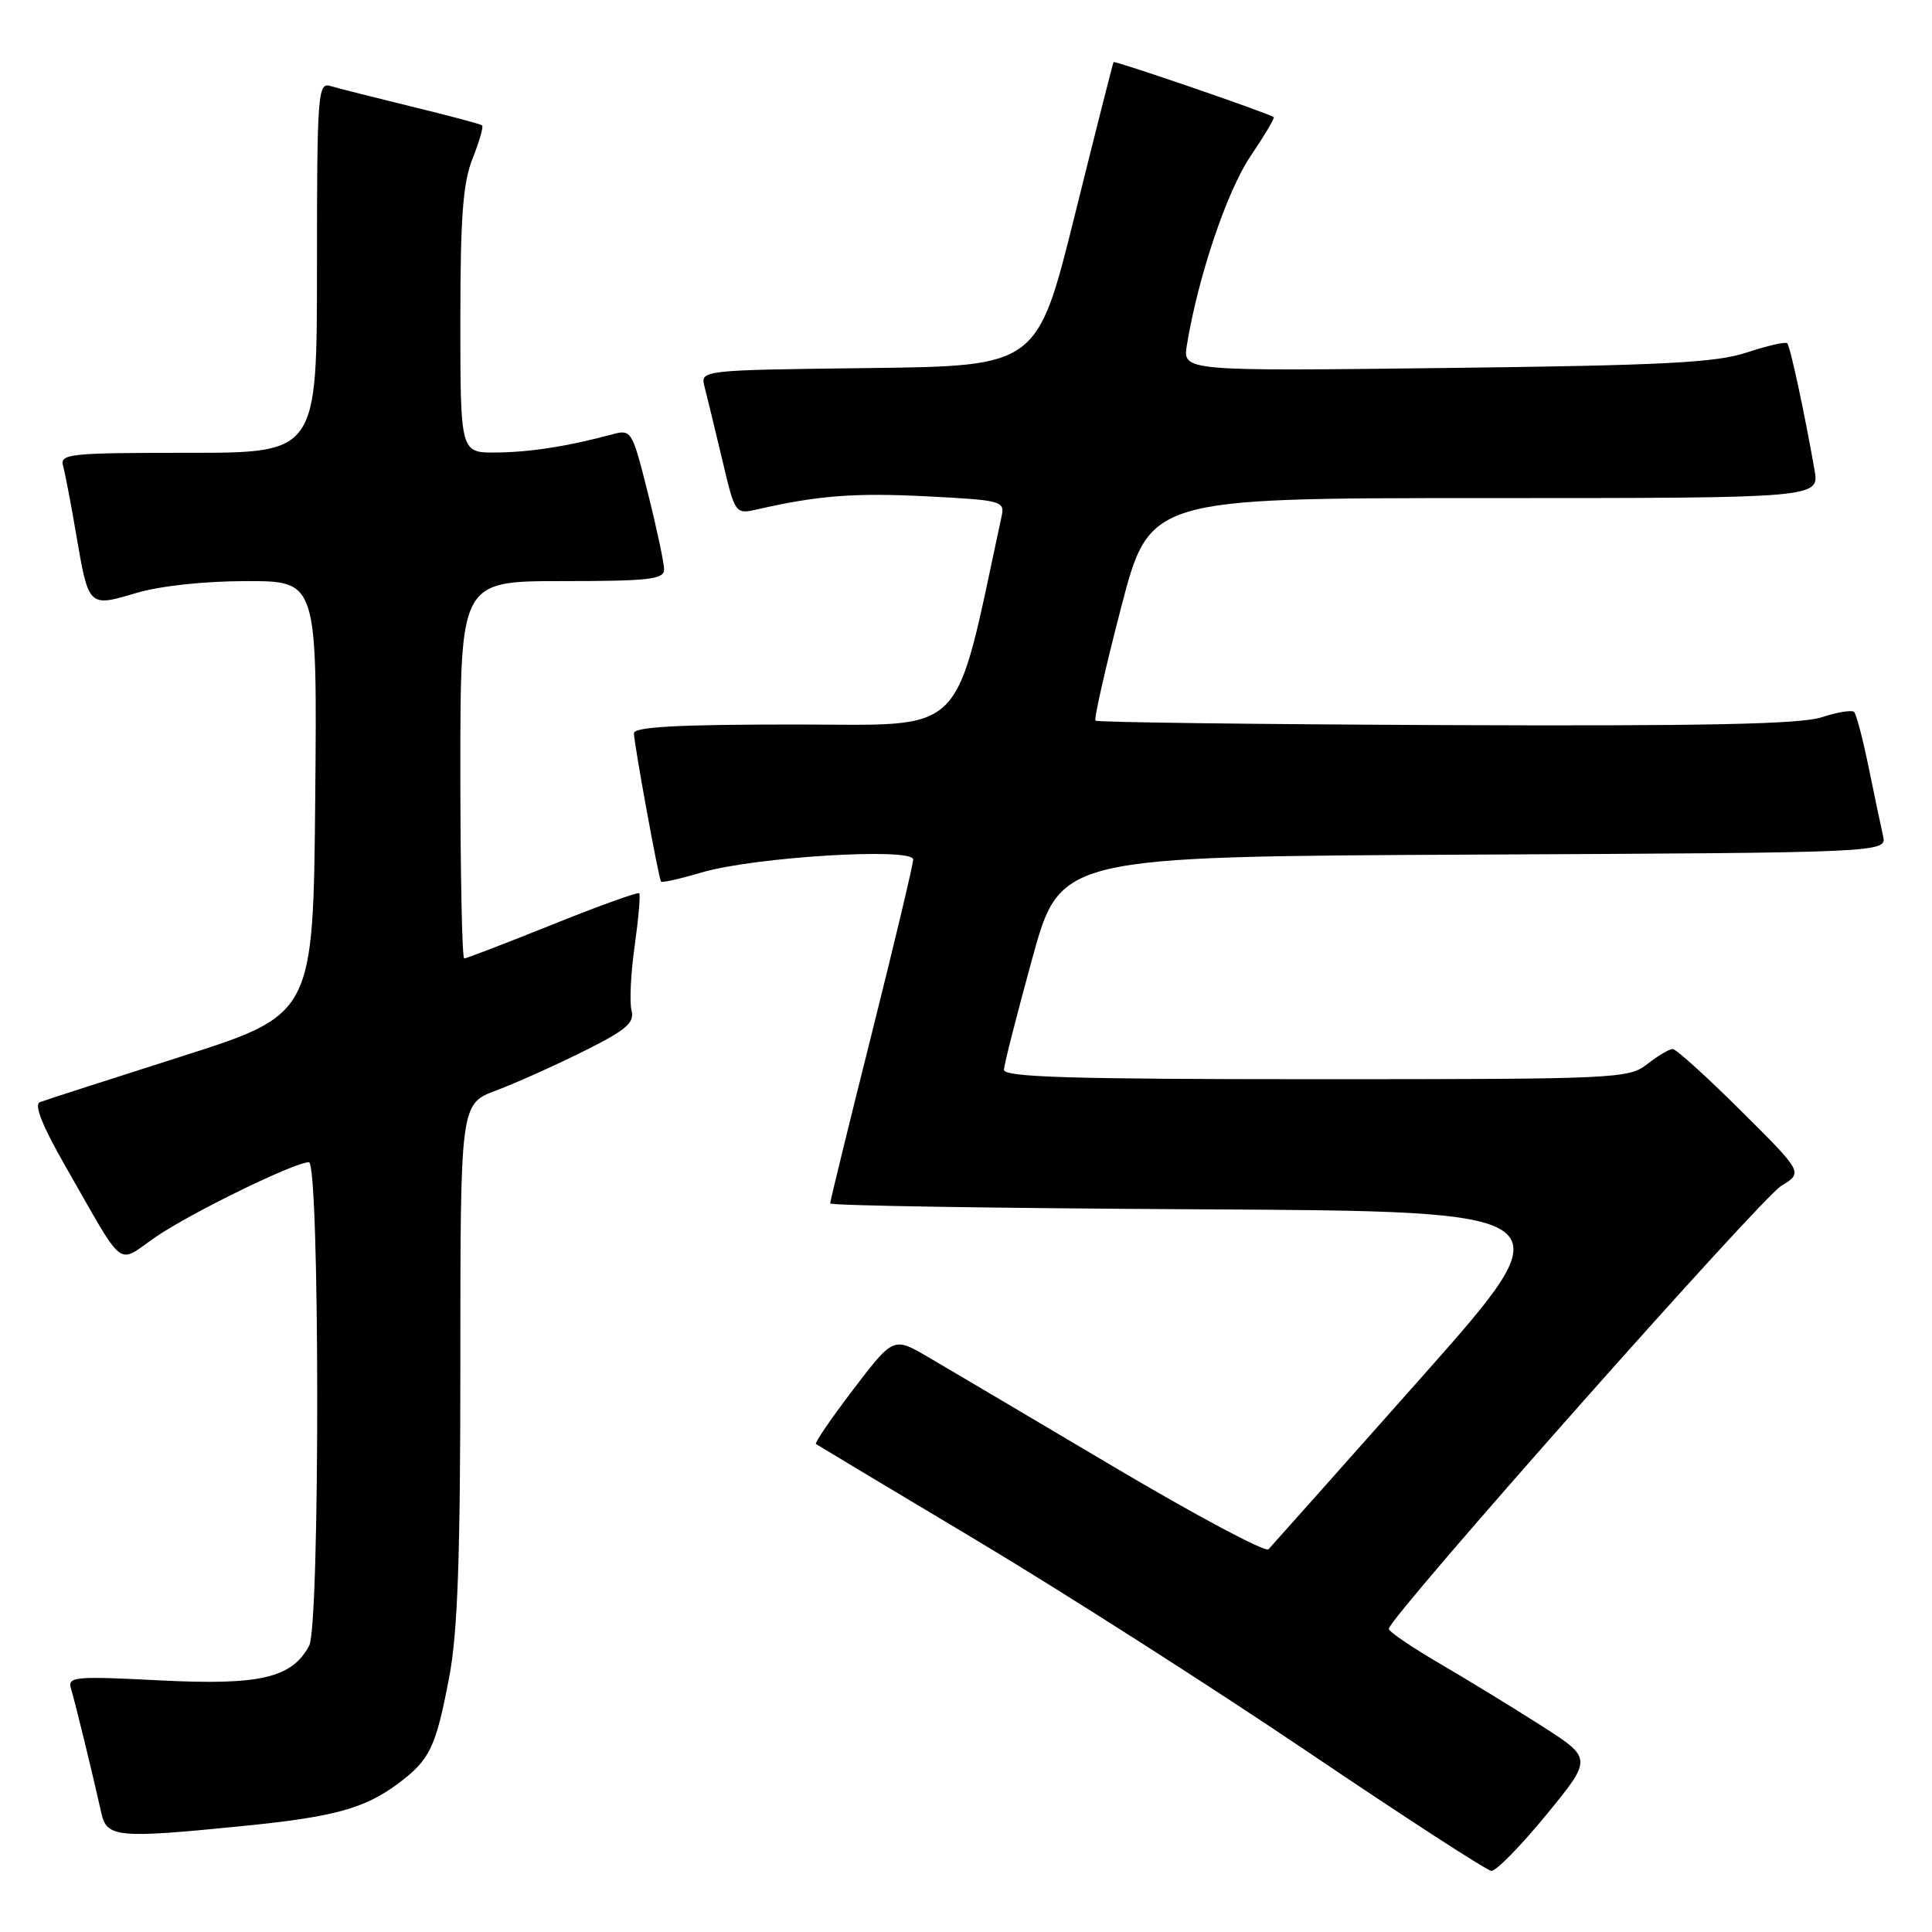 <?xml version="1.0" encoding="UTF-8" standalone="no"?>
<!DOCTYPE svg PUBLIC "-//W3C//DTD SVG 1.1//EN" "http://www.w3.org/Graphics/SVG/1.1/DTD/svg11.dtd" >
<svg xmlns="http://www.w3.org/2000/svg" xmlns:xlink="http://www.w3.org/1999/xlink" version="1.1" viewBox="0 0 256 256">
 <g >
 <path fill="currentColor"
d=" M 204.87 240.50 C 211.02 233.00 211.02 233.00 204.26 228.68 C 200.54 226.30 194.47 222.59 190.77 220.43 C 187.07 218.27 184.03 216.20 184.02 215.83 C 183.98 214.43 233.27 158.80 236.03 157.13 C 238.92 155.37 238.92 155.37 230.69 147.19 C 226.16 142.68 222.09 139.00 221.64 139.00 C 221.19 139.00 219.67 139.90 218.27 141.00 C 215.82 142.93 214.22 143.00 174.37 143.00 C 141.92 143.00 133.01 142.73 133.03 141.75 C 133.05 141.06 134.74 134.43 136.78 127.00 C 140.50 113.50 140.50 113.50 195.27 113.24 C 250.03 112.98 250.03 112.98 249.51 110.74 C 249.23 109.51 248.37 105.44 247.61 101.69 C 246.84 97.95 245.98 94.64 245.68 94.34 C 245.38 94.05 243.45 94.36 241.39 95.04 C 238.60 95.96 225.92 96.22 191.60 96.08 C 166.27 95.97 145.37 95.71 145.16 95.49 C 144.94 95.27 146.46 88.55 148.54 80.55 C 152.32 66.00 152.32 66.00 196.70 66.00 C 241.09 66.00 241.09 66.00 240.43 62.25 C 239.08 54.56 237.21 45.87 236.81 45.48 C 236.59 45.26 234.18 45.81 231.45 46.71 C 227.36 48.06 220.41 48.42 191.60 48.76 C 156.71 49.18 156.71 49.18 157.27 45.72 C 158.73 36.75 162.55 25.39 165.66 20.76 C 167.53 17.99 168.93 15.63 168.78 15.52 C 168.00 14.97 147.69 7.99 147.55 8.23 C 147.46 8.38 145.15 17.50 142.42 28.50 C 137.45 48.50 137.45 48.50 115.11 48.77 C 92.78 49.04 92.78 49.04 93.36 51.27 C 93.68 52.50 94.72 56.80 95.68 60.83 C 97.41 68.17 97.41 68.17 100.45 67.47 C 108.43 65.65 113.29 65.28 122.84 65.77 C 132.70 66.27 133.16 66.39 132.72 68.40 C 126.28 98.24 128.50 96.00 105.30 96.00 C 89.77 96.00 84.00 96.32 84.00 97.16 C 84.00 98.48 87.26 116.33 87.59 116.82 C 87.71 116.99 90.12 116.45 92.96 115.61 C 99.86 113.56 121.00 112.26 121.00 113.89 C 121.00 114.54 118.52 124.94 115.50 137.00 C 112.47 149.06 110.00 159.17 110.00 159.46 C 110.00 159.75 132.02 160.10 158.94 160.24 C 207.87 160.50 207.87 160.50 188.36 182.50 C 177.62 194.60 168.50 204.85 168.08 205.29 C 167.67 205.72 158.37 200.76 147.41 194.26 C 136.46 187.77 125.45 181.26 122.94 179.79 C 118.38 177.14 118.38 177.14 113.06 184.11 C 110.14 187.94 107.91 191.20 108.12 191.34 C 108.33 191.49 117.87 197.21 129.32 204.05 C 140.77 210.90 160.57 223.54 173.32 232.15 C 186.07 240.76 197.00 247.85 197.61 247.90 C 198.22 247.96 201.48 244.63 204.87 240.50 Z  M 32.14 241.96 C 44.24 240.76 48.31 239.64 52.74 236.34 C 56.97 233.17 57.73 231.61 59.51 222.30 C 60.65 216.33 61.00 206.49 61.00 180.39 C 61.00 146.27 61.00 146.27 65.75 144.49 C 68.36 143.51 73.58 141.17 77.35 139.29 C 82.99 136.48 84.11 135.52 83.68 133.89 C 83.40 132.80 83.58 128.94 84.10 125.31 C 84.61 121.67 84.88 118.55 84.70 118.36 C 84.51 118.18 79.33 120.04 73.19 122.51 C 67.05 124.98 61.79 127.00 61.51 127.00 C 61.23 127.00 61.00 115.75 61.00 102.00 C 61.00 77.00 61.00 77.00 74.50 77.00 C 85.97 77.00 88.00 76.77 88.00 75.46 C 88.00 74.62 87.04 70.09 85.86 65.39 C 83.76 57.02 83.67 56.87 81.11 57.56 C 75.30 59.13 70.26 59.92 65.75 59.96 C 61.00 60.00 61.00 60.00 61.00 42.52 C 61.00 28.72 61.34 24.19 62.63 20.98 C 63.52 18.74 64.08 16.78 63.88 16.61 C 63.67 16.44 59.45 15.31 54.50 14.11 C 49.55 12.90 44.71 11.68 43.75 11.39 C 42.12 10.90 42.00 12.50 42.00 35.43 C 42.00 60.00 42.00 60.00 24.93 60.00 C 9.16 60.00 7.90 60.13 8.36 61.75 C 8.63 62.71 9.40 66.73 10.07 70.68 C 11.75 80.50 11.70 80.46 18.04 78.58 C 21.23 77.63 27.10 77.00 32.70 77.00 C 42.03 77.00 42.03 77.00 41.77 105.71 C 41.50 134.42 41.50 134.42 24.00 140.00 C 14.38 143.07 5.95 145.78 5.29 146.04 C 4.48 146.35 5.60 149.17 8.65 154.50 C 16.72 168.59 15.37 167.53 20.61 163.92 C 25.27 160.72 39.03 154.00 40.93 154.00 C 42.38 154.00 42.41 215.36 40.97 218.06 C 38.67 222.35 34.46 223.33 21.21 222.66 C 9.81 222.08 8.92 222.17 9.41 223.77 C 9.95 225.53 12.33 235.28 13.43 240.25 C 14.15 243.49 15.57 243.62 32.14 241.96 Z "/>
</g>
</svg>